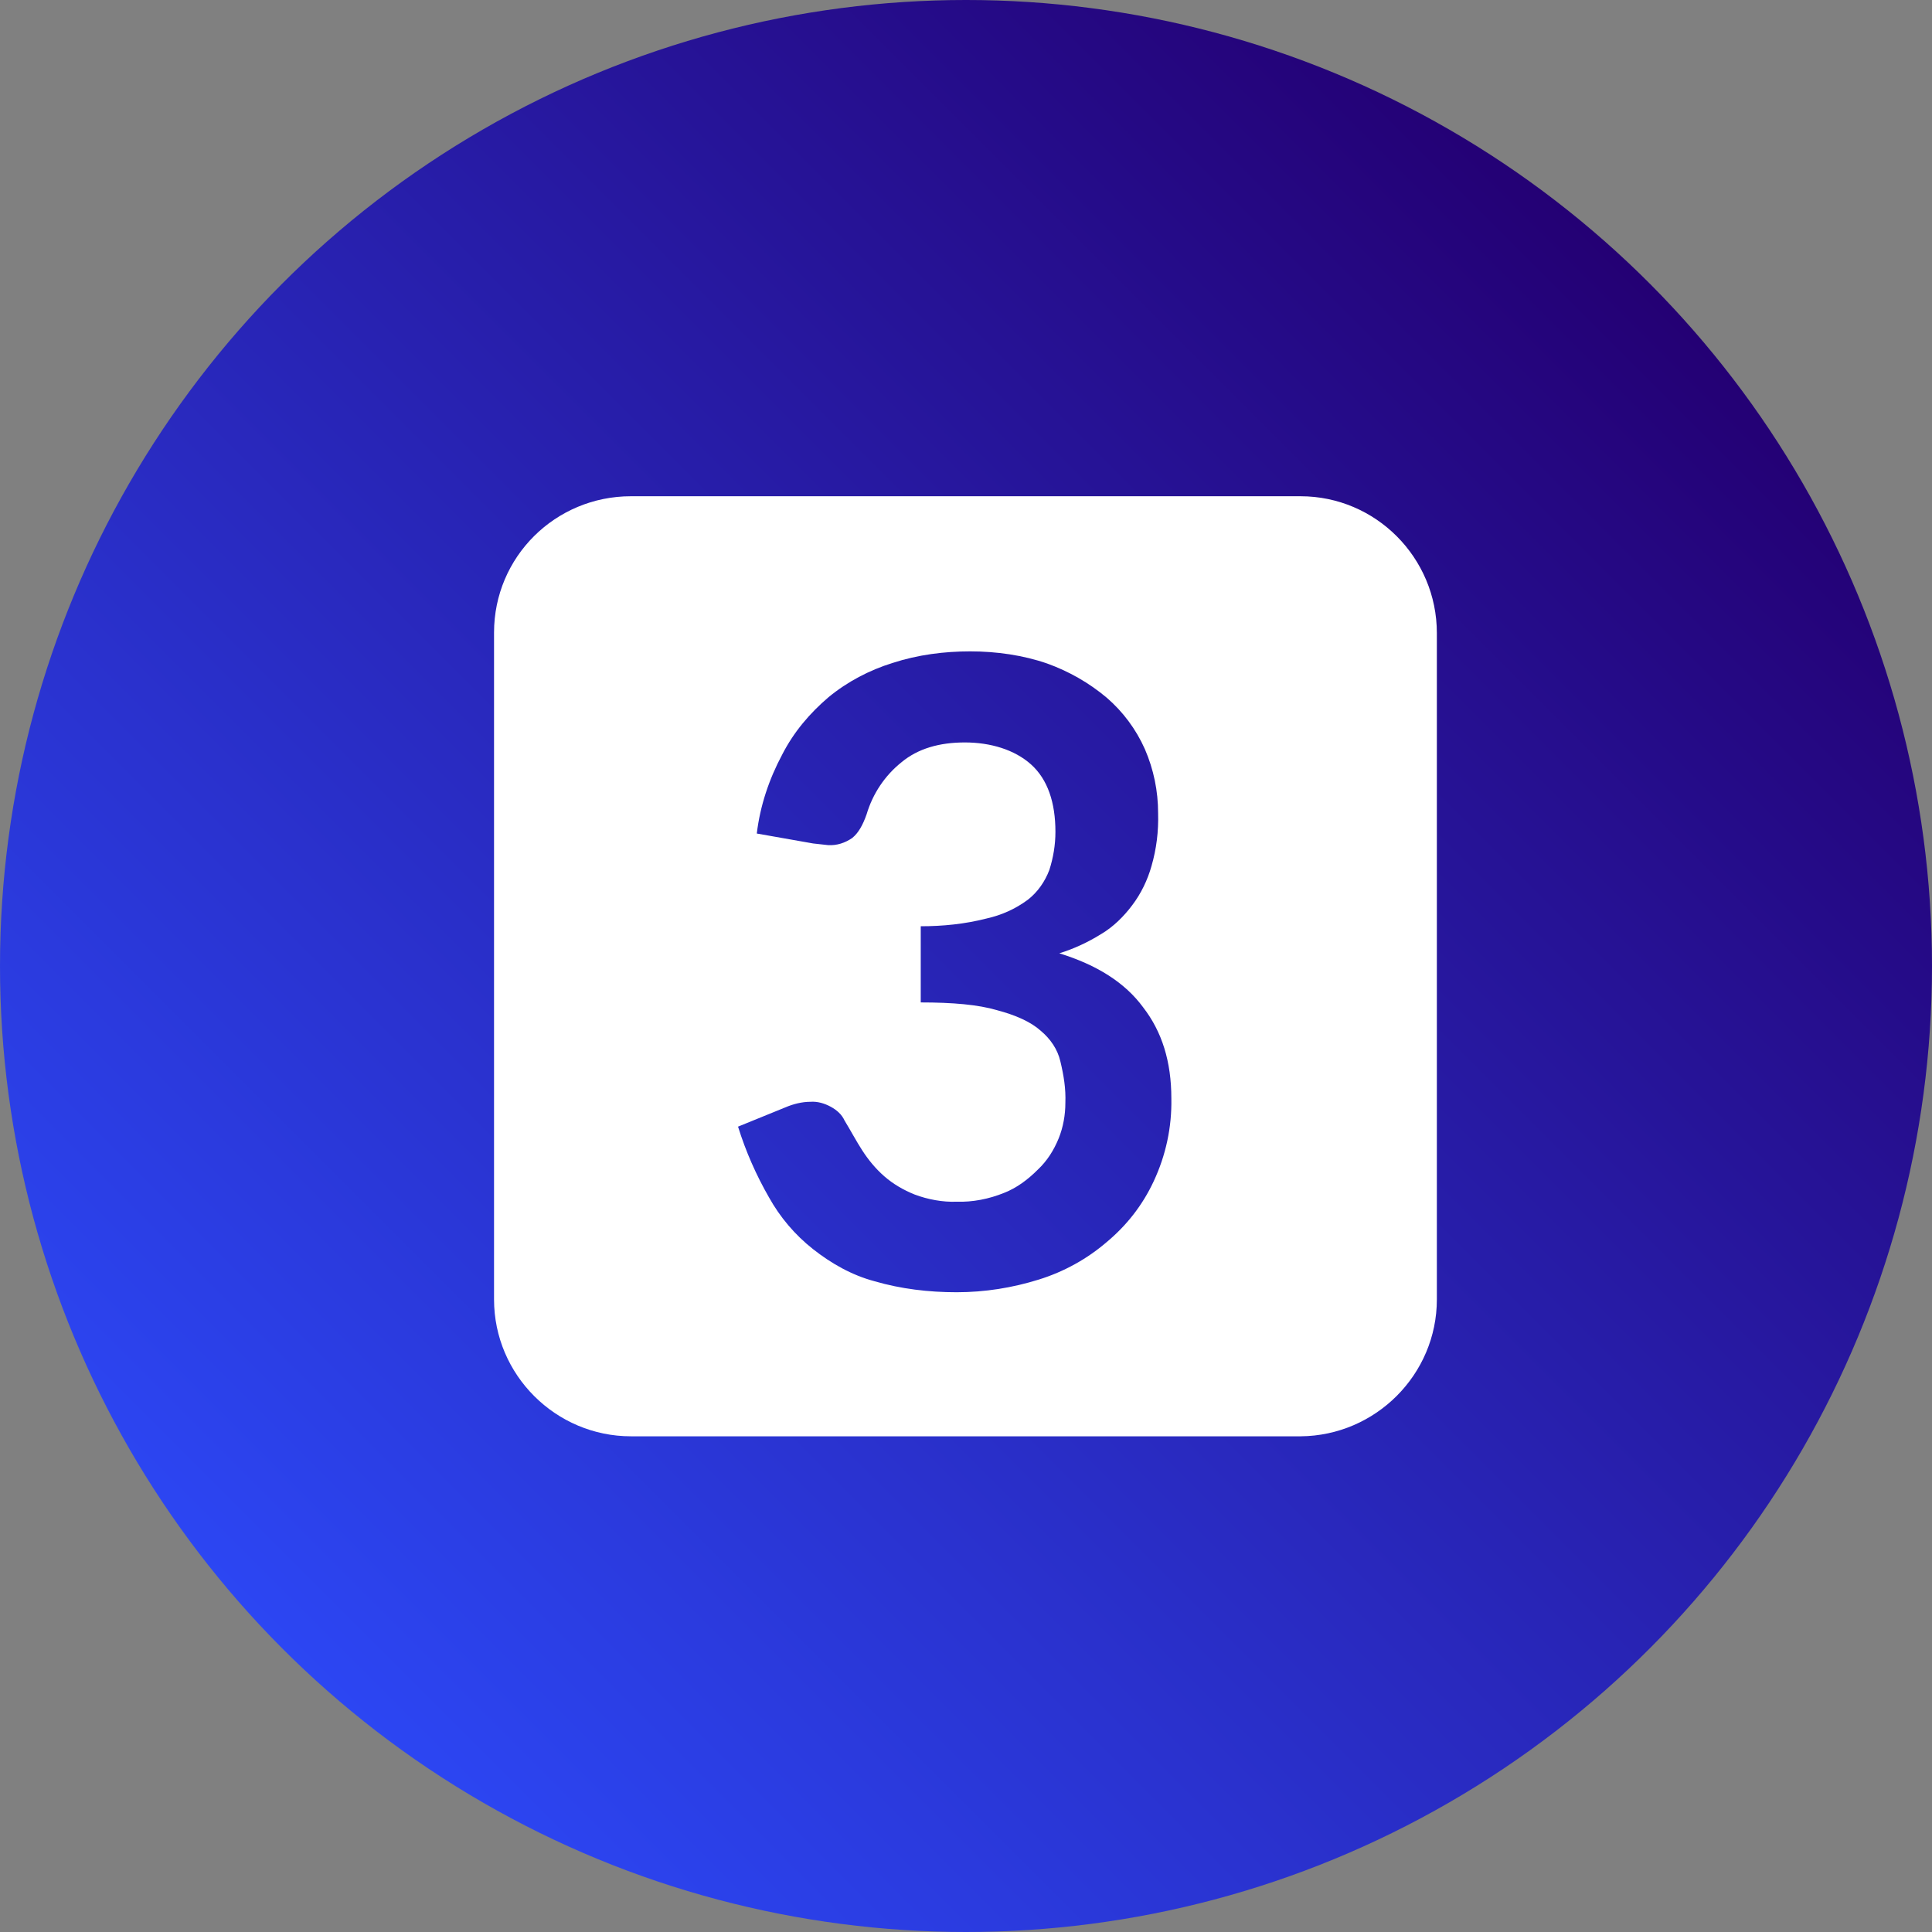 <svg xmlns="http://www.w3.org/2000/svg" viewBox="0 0 350 350"><rect x="0" y="0" width="350" height="350" fill="#808080" stroke="none"/><linearGradient id="a" x1="51.256" x2="298.744" y1="298.744" y2="51.256" gradientUnits="userSpaceOnUse"><stop offset="0" stop-color="#2c46f3"/><stop offset="1" stop-color="#240074"/></linearGradient><circle cx="175" cy="175" r="175" fill="url(#a)"/><path fill="#fff" d="M114.3 89.9h121.3c13.6 0 24.7 11.1 24.7 24.8v120.7c0 13.6-11.1 24.7-24.7 24.8H114.3c-13.6 0-24.8-11.1-24.8-24.8V114.6c0-13.7 11.1-24.7 24.8-24.7zm61.5 28.1c-4.7 0-9.5.6-14.1 2.1-4.2 1.3-8.2 3.4-11.6 6.2-3.4 2.9-6.3 6.3-8.4 10.4-2.4 4.5-4 9.3-4.6 14.3l10.2 1.8 2.7.3c1.6.1 3.1-.4 4.4-1.3 1.1-.9 1.9-2.3 2.6-4.3 1.1-3.7 3.3-7 6.3-9.4 3-2.5 6.9-3.6 11.5-3.6s9 1.3 12 4 4.4 6.9 4.4 12.2c0 2.4-.4 4.7-1.1 6.9-.8 2.1-2.1 4-3.9 5.4-2.3 1.7-4.8 2.8-7.5 3.4-3.9 1-7.9 1.4-11.9 1.4v13.8c5.8 0 10.4.4 13.8 1.4 3.4.9 6.1 2.1 7.9 3.7 1.8 1.5 3.1 3.4 3.6 5.6.6 2.5 1 4.9.9 7.5 0 2.2-.4 4.4-1.2 6.4-.9 2.2-2.1 4.1-3.8 5.7-1.8 1.8-3.8 3.3-6.1 4.2-2.7 1.1-5.7 1.7-8.6 1.6-2.5.1-5.2-.4-7.6-1.3-2-.8-3.9-1.9-5.5-3.3s-2.9-3-4-4.7-2.1-3.6-3.2-5.4c-.5-1.1-1.4-1.9-2.5-2.5-1.1-.6-2.4-1-3.7-.9-1.5 0-3.1.4-4.5 1l-8.6 3.5c1.4 4.5 3.3 8.8 5.6 12.8 2 3.6 4.7 6.8 8 9.4 3.3 2.6 7 4.7 11.1 5.8 4.8 1.4 9.8 2 14.9 2s10.1-.8 14.9-2.3c4.5-1.4 8.7-3.7 12.3-6.8 3.6-3 6.5-6.7 8.5-11 2.2-4.7 3.3-9.8 3.2-15 0-6.7-1.7-12.1-5.1-16.5-3.3-4.5-8.4-7.7-15.2-9.8 2.6-.8 5.2-2 7.6-3.5 2.2-1.3 4.1-3.2 5.6-5.2 1.6-2.1 2.8-4.6 3.5-7.1.9-3.1 1.3-6.3 1.2-9.6 0-4-.8-7.9-2.4-11.6-1.6-3.6-4-6.8-6.9-9.3-3.2-2.7-6.9-4.8-10.8-6.2-4.3-1.5-9.2-2.2-13.9-2.2z"/></svg>